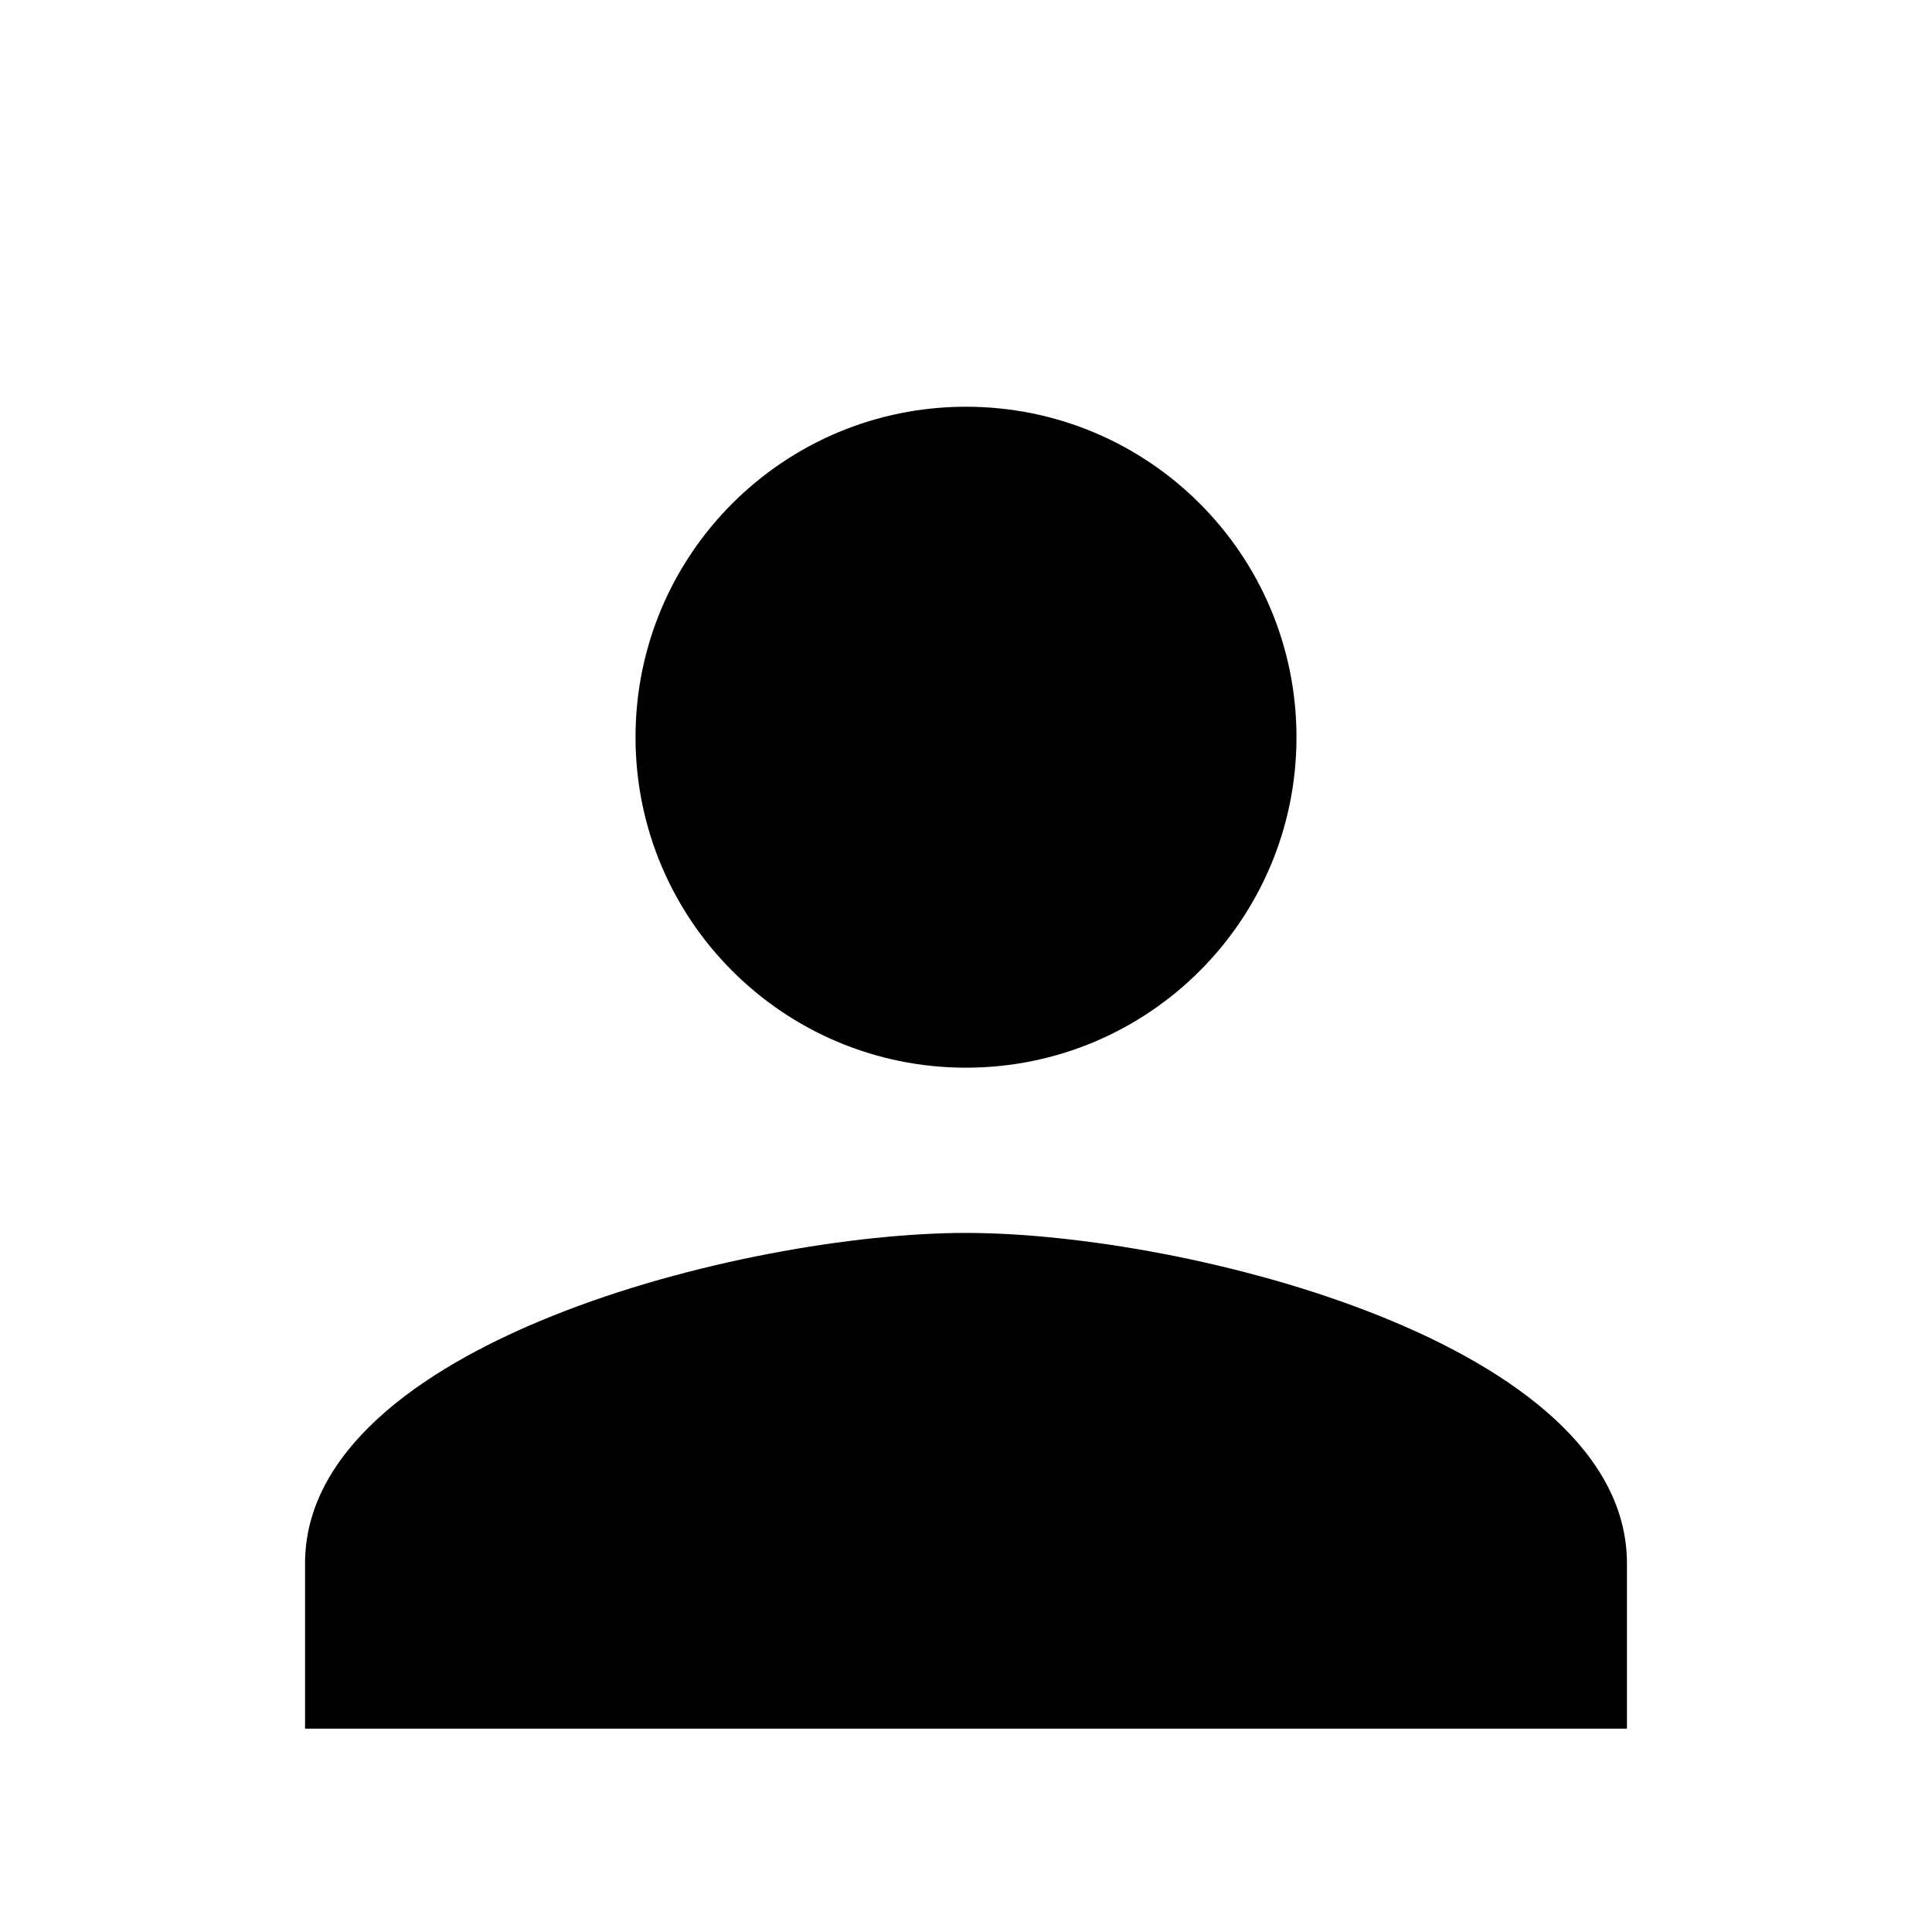 <?xml version="1.0" encoding="UTF-8" standalone="no"?>
<svg width="19px" height="19px" viewBox="0 0 19 19" version="1.1" xmlns="http://www.w3.org/2000/svg" xmlns:xlink="http://www.w3.org/1999/xlink" xmlns:sketch="http://www.bohemiancoding.com/sketch/ns">
    <!-- Generator: Sketch 3.4.2 (15855) - http://www.bohemiancoding.com/sketch -->
    <title>full-user</title>
    <desc>Created with Sketch.</desc>
    <defs></defs>
    <g id="swiv" stroke="none" stroke-width="1" fill="none" fill-rule="evenodd" sketch:type="MSPage">
        <g id="full-user" sketch:type="MSArtboardGroup" fill="#000000">
            <path d="M9.5,10.5 C11.296,10.5 12.75,9.046 12.75,7.25 C12.75,5.454 11.296,4 9.5,4 C7.704,4 6.25,5.454 6.25,7.25 C6.25,9.046 7.704,10.5 9.5,10.5 L9.5,10.5 Z M9.5,12.125 C7.331,12.125 3,13.214 3,15.375 L3,17 L16,17 L16,15.375 C16,13.214 11.669,12.125 9.5,12.125 L9.5,12.125 Z" id="Shape" sketch:type="MSShapeGroup"></path>
        </g>
    </g>
</svg>